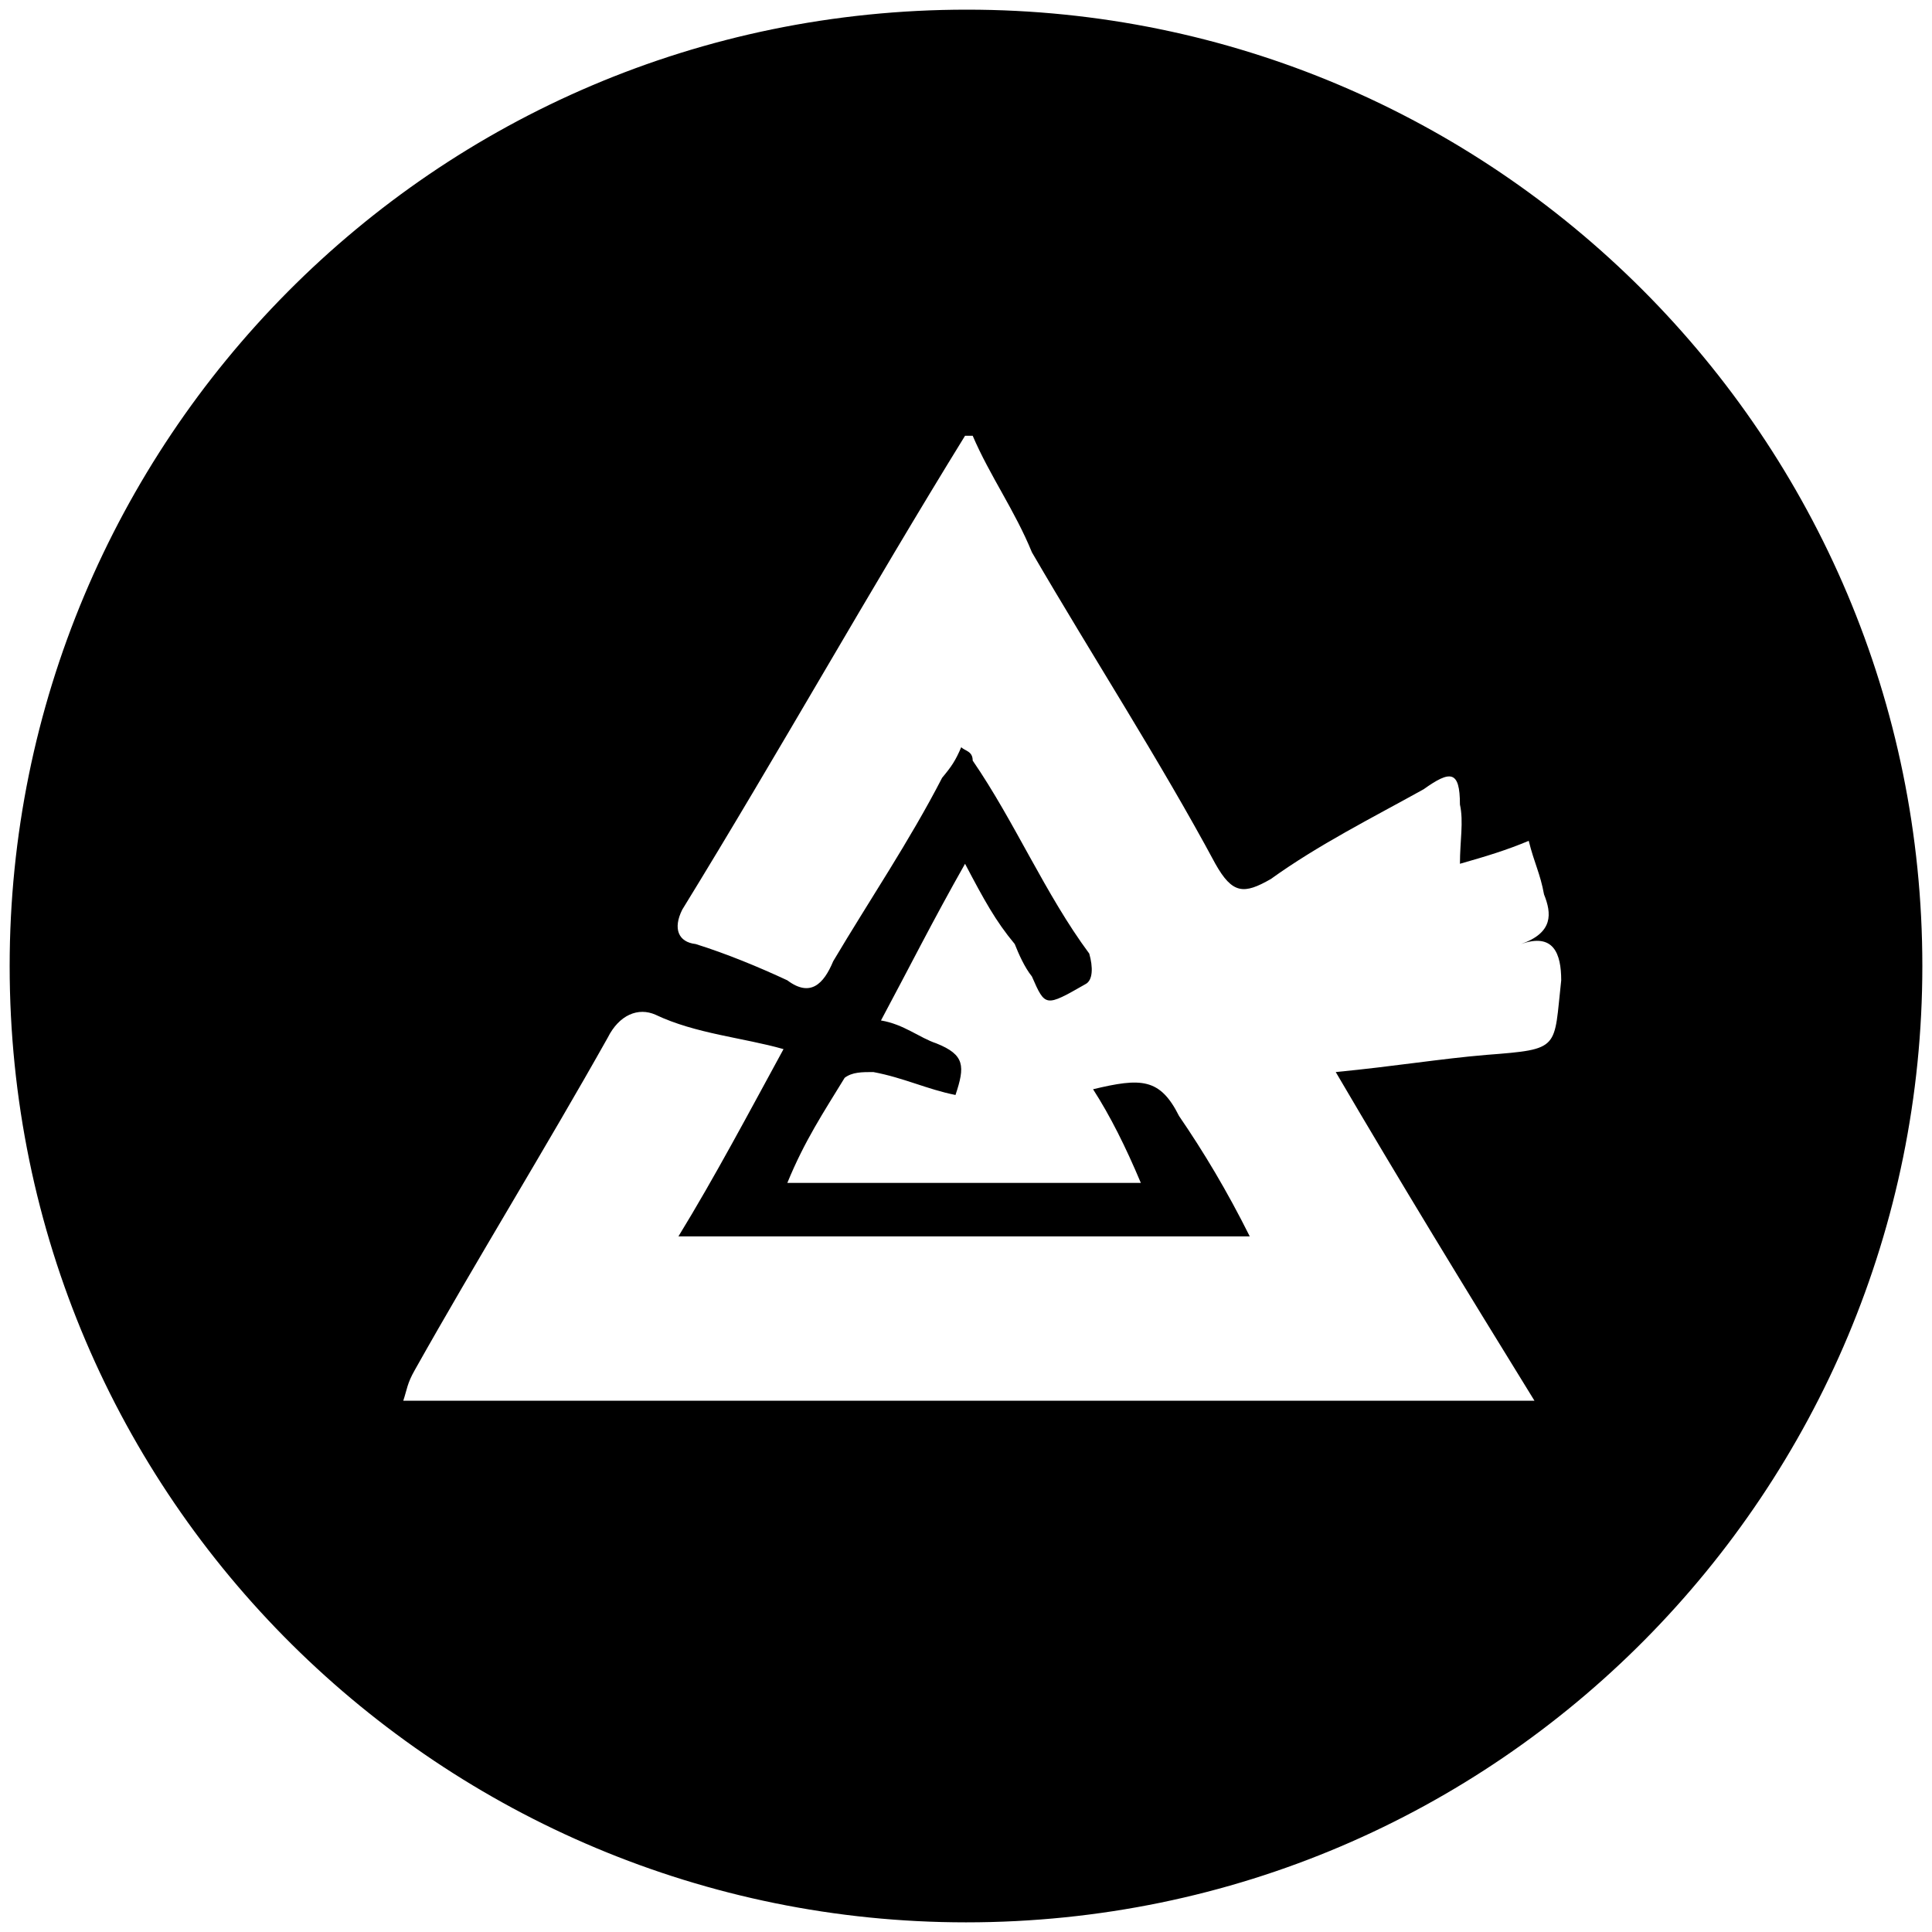<svg xmlns="http://www.w3.org/2000/svg" width="1000" height="1000">
  <path d="M500.496 5C223.572 5 5 229.506 5 500.002c0 276.43 224.506 495.001 495.002 495.001 276.43 0 495.001-224.506 495.001-495.001C995.003 226.539 773.464 5 500.496 5zm-291.76 720.002c1.979-5.934 1.979-8.9 5.935-15.824 31.648-56.374 68.242-115.715 99.89-172.088 5.935-11.869 15.825-15.825 24.726-11.869 20.77 9.89 45.494 11.869 66.264 17.803-17.802 32.637-35.605 66.264-54.396 96.923H646.87c-11.868-23.736-23.736-43.516-36.593-62.308-9.89-19.78-19.78-19.78-44.506-13.846 8.901 13.846 16.813 29.67 24.725 48.462H407.53c8.9-21.759 18.791-36.594 29.67-54.396 3.956-2.967 8.901-2.967 14.835-2.967 15.825 2.967 27.693 8.901 42.528 11.868 4.945-14.835 4.945-20.77-9.89-26.703-8.901-2.967-16.813-9.89-28.681-11.868 14.835-27.693 26.703-51.43 43.516-81.1 9.89 18.792 15.824 29.67 25.715 41.539 1.978 4.945 4.945 11.868 8.9 16.813 6.924 15.824 6.924 15.824 27.693 3.956 3.956-1.978 3.956-8.9 1.978-15.824-22.747-30.66-38.571-68.242-60.33-99.89 0-4.945-3.956-4.945-5.934-6.924-2.967 6.924-4.945 9.89-9.89 15.825-16.813 32.637-37.583 63.297-56.374 94.945-4.945 11.868-11.868 18.791-23.736 9.89-14.835-6.923-31.649-13.846-47.473-18.791-8.901-.989-11.868-7.912-6.923-17.802 50.44-82.088 96.923-165.166 146.374-245.276h3.956c8.901 20.77 21.759 38.572 30.66 60.33 31.648 54.396 66.264 107.803 94.945 161.21 8.901 15.824 14.835 15.824 28.681 7.911 24.726-17.802 52.418-31.648 79.122-46.483 13.846-9.89 18.79-9.89 18.79 7.912 1.979 8.901 0 18.791 0 30.66 13.847-3.957 23.737-6.924 35.605-11.869 2.967 11.868 5.934 16.813 7.912 27.693 3.957 9.89 4.946 19.78-11.868 25.714 16.814-5.934 20.77 4.945 20.77 18.791-3.956 35.605 0 35.605-38.572 38.572-23.736 1.978-47.473 5.934-78.132 8.9 33.626 57.364 66.264 110.77 102.857 170.111z" style="fill:#000;fill-opacity:1;fill-rule:nonzero;stroke:none;"/>
</svg>
